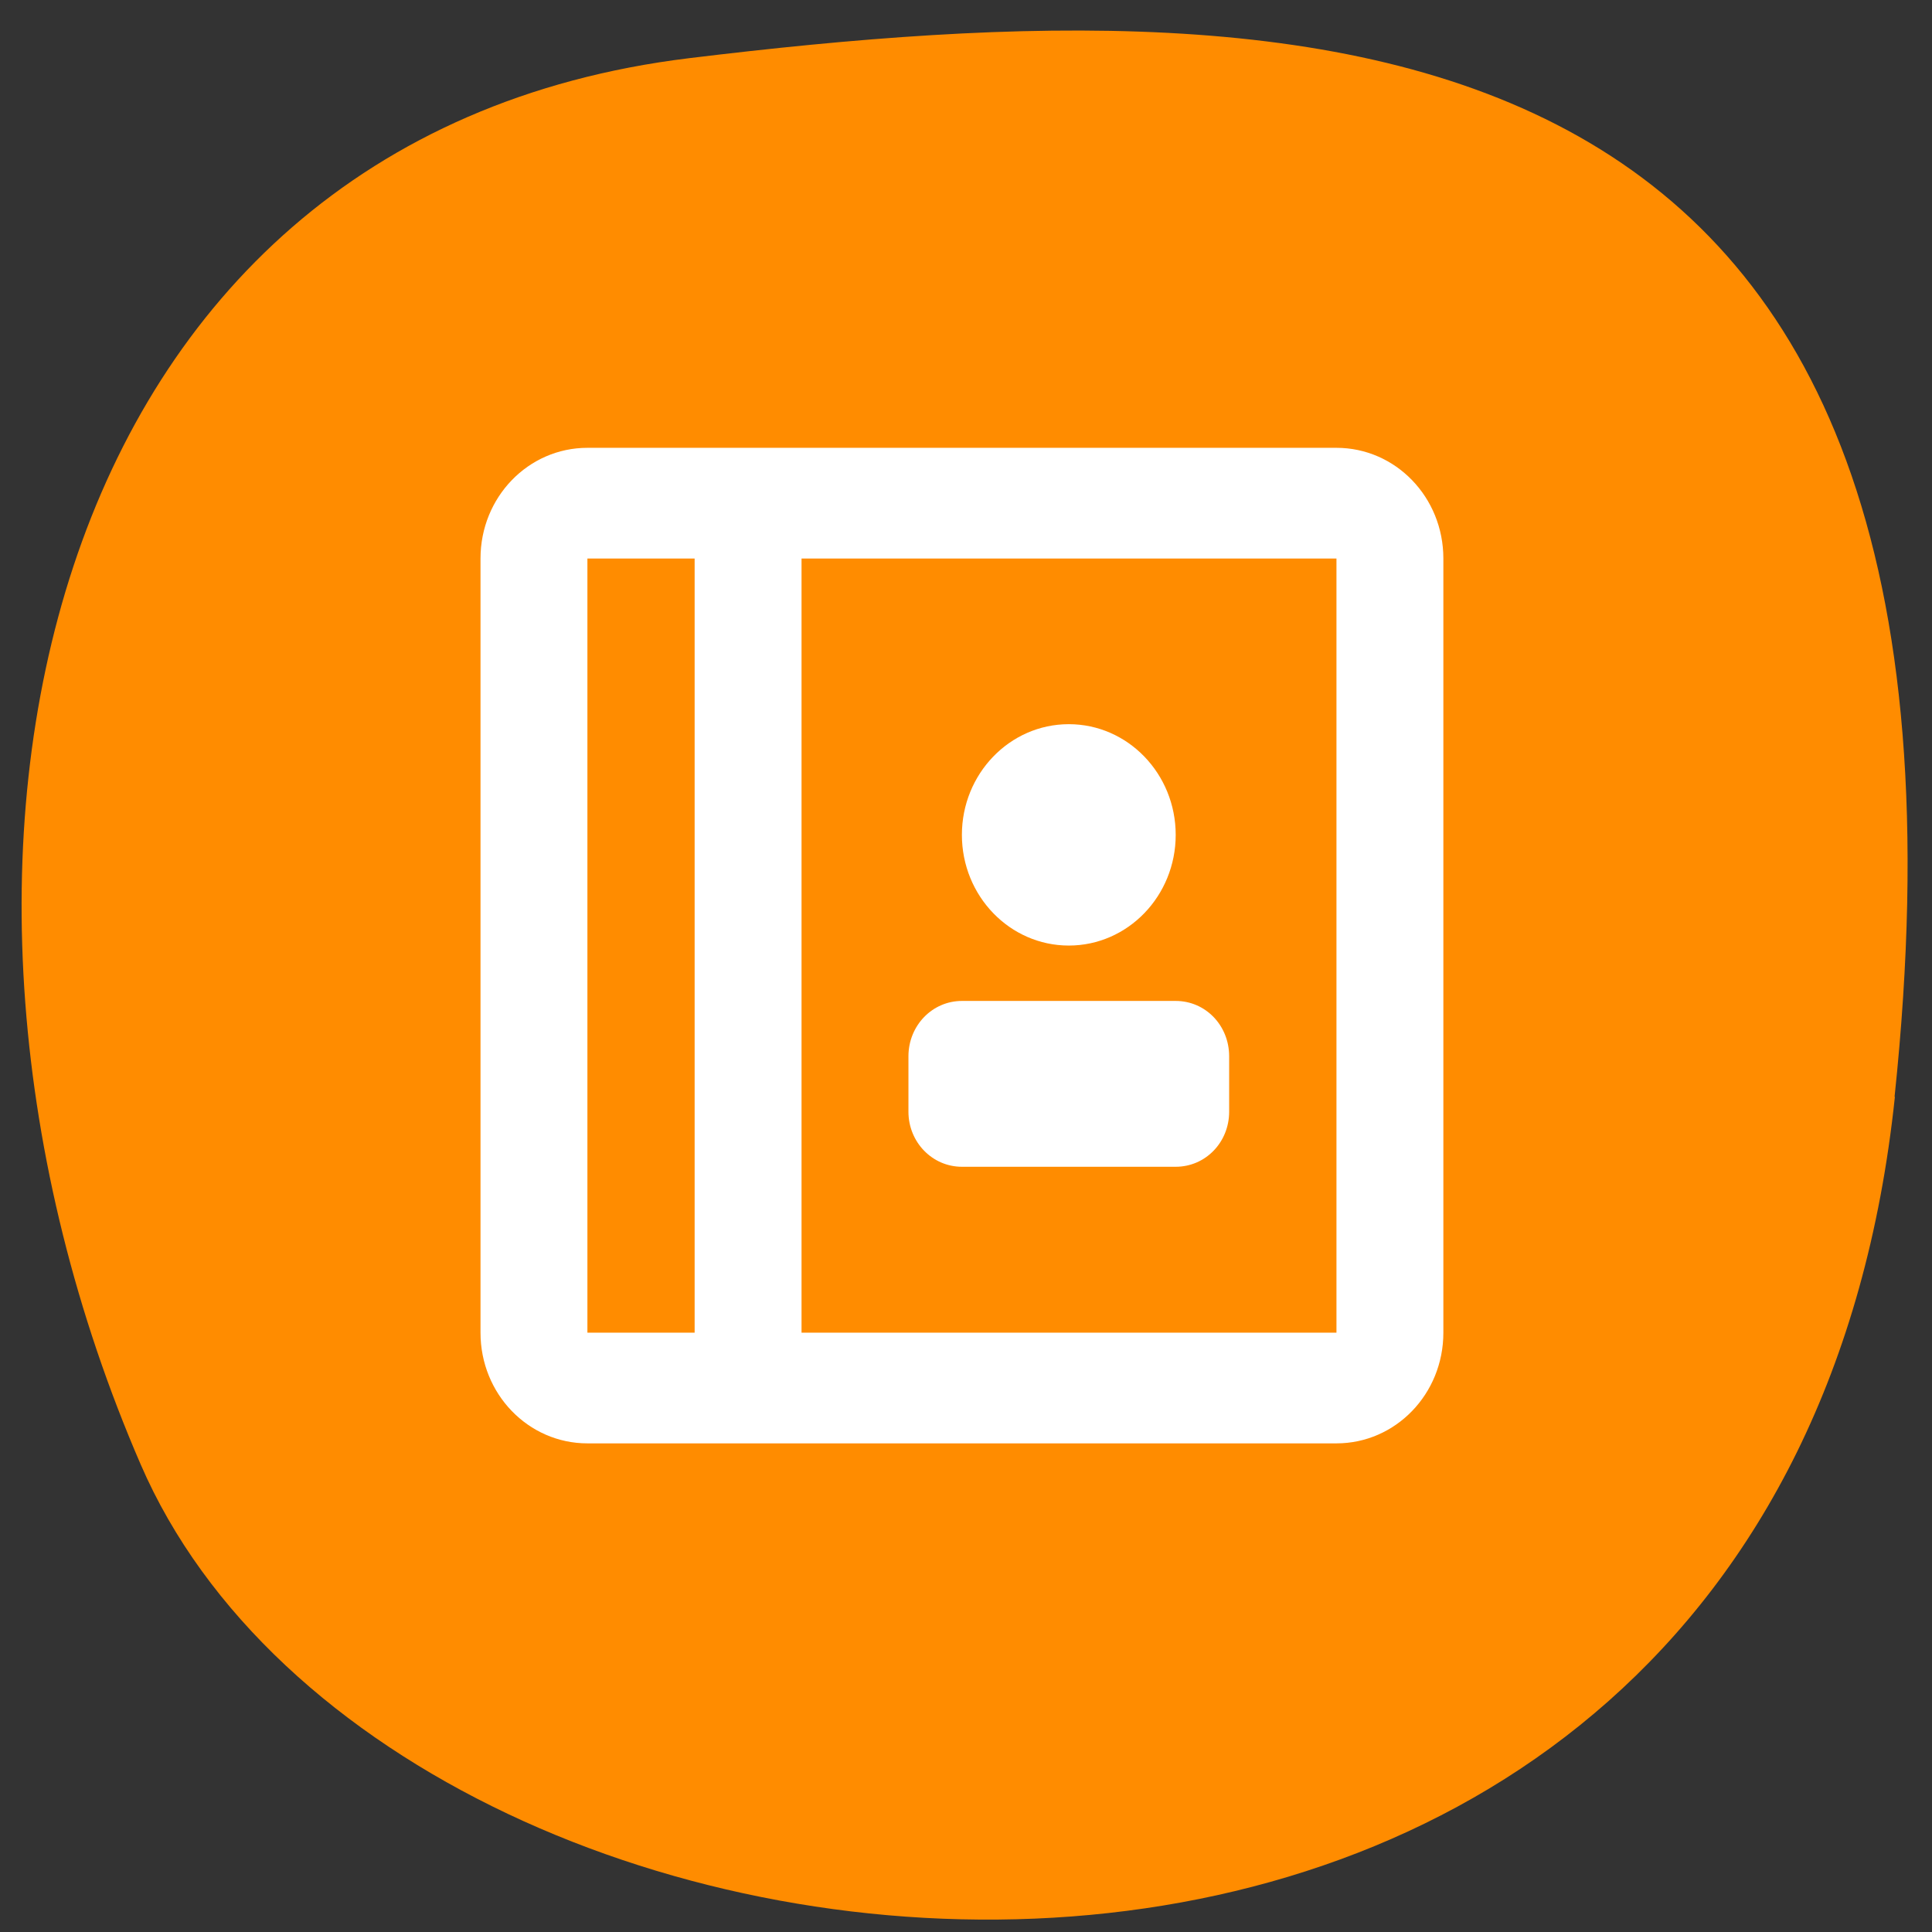<svg xmlns="http://www.w3.org/2000/svg" viewBox="0 0 24 24"><rect x="0" y="0" width="24" height="24" fill="#333333" stroke="none"/><path d="m 23.539 13.625 c -1.434 13.621 -18.574 12.01 -21.793 4.563 c -3.223 -7.449 -1.27 -16.477 6.812 -17.465 c 8.08 -0.984 16.41 -0.719 14.977 12.902" fill="#ff8c00"/><path d="m 7.297 5.563 c -0.734 0 -1.328 0.613 -1.328 1.375 v 9.617 c 0 0.762 0.594 1.375 1.328 1.375 h 9.305 c 0.734 0 1.328 -0.613 1.328 -1.375 v -9.617 c 0 -0.762 -0.594 -1.375 -1.328 -1.375 m -9.305 1.375 h 1.332 v 9.617 h -1.332 m 2.66 -9.617 h 6.645 v 9.617 h -6.645 m 3.32 -7.559 c -0.734 0 -1.328 0.617 -1.328 1.375 c 0 0.758 0.594 1.375 1.328 1.375 c 0.734 0 1.328 -0.617 1.328 -1.375 c 0 -0.758 -0.594 -1.375 -1.328 -1.375 m -1.328 3.438 c -0.367 0 -0.664 0.305 -0.664 0.688 v 0.688 c 0 0.379 0.297 0.684 0.664 0.684 h 2.656 c 0.371 0 0.664 -0.305 0.664 -0.684 v -0.688 c 0 -0.383 -0.293 -0.688 -0.664 -0.688" fill="#fff"/></svg>